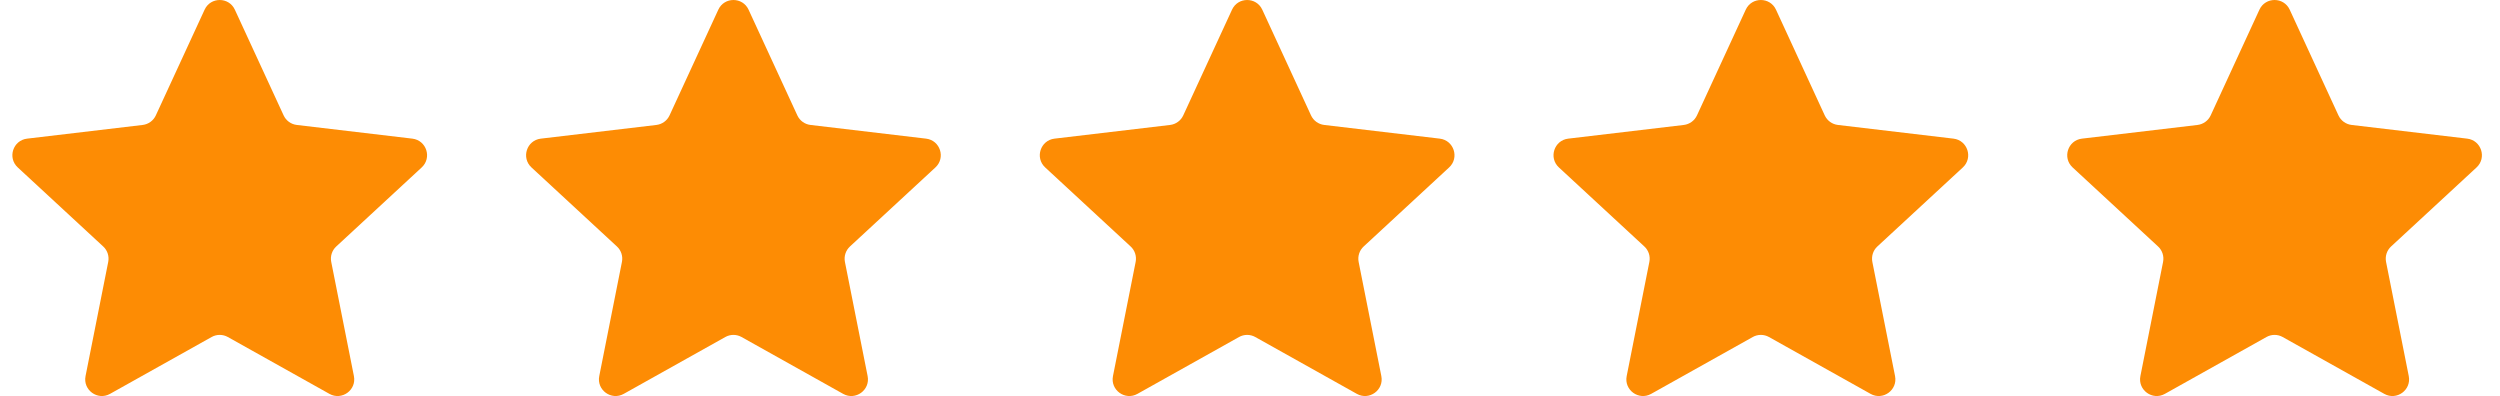 <svg width="101" height="16" viewBox="0 0 101 16" fill="none" xmlns="http://www.w3.org/2000/svg">
<g clip-path="url(#clip0_207_85)">
<path d="M8.266 0.391C8.506 -0.13 9.248 -0.13 9.488 0.391L11.458 4.661C11.556 4.874 11.757 5.02 11.99 5.048L16.659 5.601C17.23 5.669 17.459 6.374 17.037 6.764L13.585 9.957C13.413 10.115 13.336 10.352 13.382 10.582L14.298 15.194C14.41 15.757 13.81 16.193 13.309 15.912L9.206 13.616C9.001 13.501 8.752 13.501 8.548 13.616L4.445 15.912C3.944 16.193 3.344 15.757 3.456 15.194L4.372 10.582C4.418 10.352 4.341 10.115 4.169 9.957L0.717 6.764C0.295 6.374 0.524 5.669 1.095 5.601L5.764 5.048C5.997 5.02 6.198 4.874 6.296 4.661L8.266 0.391Z" fill="#FD8C04"/>
<path d="M29.02 0.391C29.26 -0.13 30.002 -0.13 30.242 0.391L32.212 4.661C32.31 4.874 32.511 5.02 32.744 5.048L37.413 5.601C37.984 5.669 38.213 6.374 37.791 6.764L34.339 9.957C34.167 10.115 34.09 10.352 34.135 10.582L35.052 15.194C35.164 15.757 34.564 16.193 34.063 15.912L29.96 13.616C29.755 13.501 29.506 13.501 29.302 13.616L25.199 15.912C24.698 16.193 24.098 15.757 24.21 15.194L25.126 10.582C25.172 10.352 25.095 10.115 24.923 9.957L21.471 6.764C21.049 6.374 21.278 5.669 21.849 5.601L26.518 5.048C26.751 5.02 26.952 4.874 27.05 4.661L29.02 0.391Z" fill="#FD8C04"/>
<path d="M49.774 0.391C50.014 -0.13 50.755 -0.13 50.996 0.391L52.965 4.661C53.064 4.874 53.265 5.02 53.498 5.048L58.167 5.601C58.737 5.669 58.967 6.374 58.545 6.764L55.093 9.957C54.921 10.115 54.844 10.352 54.889 10.582L55.806 15.194C55.918 15.757 55.318 16.193 54.817 15.912L50.714 13.616C50.509 13.501 50.26 13.501 50.056 13.616L45.953 15.912C45.452 16.193 44.852 15.757 44.964 15.194L45.88 10.582C45.926 10.352 45.849 10.115 45.677 9.957L42.225 6.764C41.803 6.374 42.032 5.669 42.602 5.601L47.272 5.048C47.505 5.02 47.706 4.874 47.804 4.661L49.774 0.391Z" fill="#FD8C04"/>
<path d="M70.528 0.391C70.768 -0.13 71.509 -0.13 71.75 0.391L73.719 4.661C73.817 4.874 74.019 5.02 74.251 5.048L78.921 5.601C79.491 5.669 79.72 6.374 79.299 6.764L75.846 9.957C75.674 10.115 75.598 10.352 75.643 10.582L76.56 15.194C76.672 15.757 76.072 16.193 75.571 15.912L71.468 13.616C71.263 13.501 71.014 13.501 70.81 13.616L66.707 15.912C66.206 16.193 65.606 15.757 65.718 15.194L66.634 10.582C66.68 10.352 66.603 10.115 66.431 9.957L62.979 6.764C62.557 6.374 62.786 5.669 63.356 5.601L68.026 5.048C68.258 5.02 68.46 4.874 68.558 4.661L70.528 0.391Z" fill="#FD8C04"/>
<path d="M91.281 0.391C91.522 -0.13 92.263 -0.13 92.504 0.391L94.473 4.661C94.571 4.874 94.773 5.02 95.005 5.048L99.675 5.601C100.245 5.669 100.474 6.374 100.053 6.764L96.6 9.957C96.428 10.115 96.352 10.352 96.397 10.582L97.314 15.194C97.425 15.757 96.826 16.193 96.325 15.912L92.221 13.616C92.017 13.501 91.768 13.501 91.564 13.616L87.461 15.912C86.959 16.193 86.36 15.757 86.472 15.194L87.388 10.582C87.434 10.352 87.357 10.115 87.185 9.957L83.733 6.764C83.311 6.374 83.54 5.669 84.11 5.601L88.78 5.048C89.012 5.02 89.214 4.874 89.312 4.661L91.281 0.391Z" fill="#FD8C04"/>
</g>
<defs>
<clipPath id="clip0_207_85">
<rect width="100" height="16" fill="white" transform="translate(0.5)"/>
</clipPath>
</defs>
</svg>
